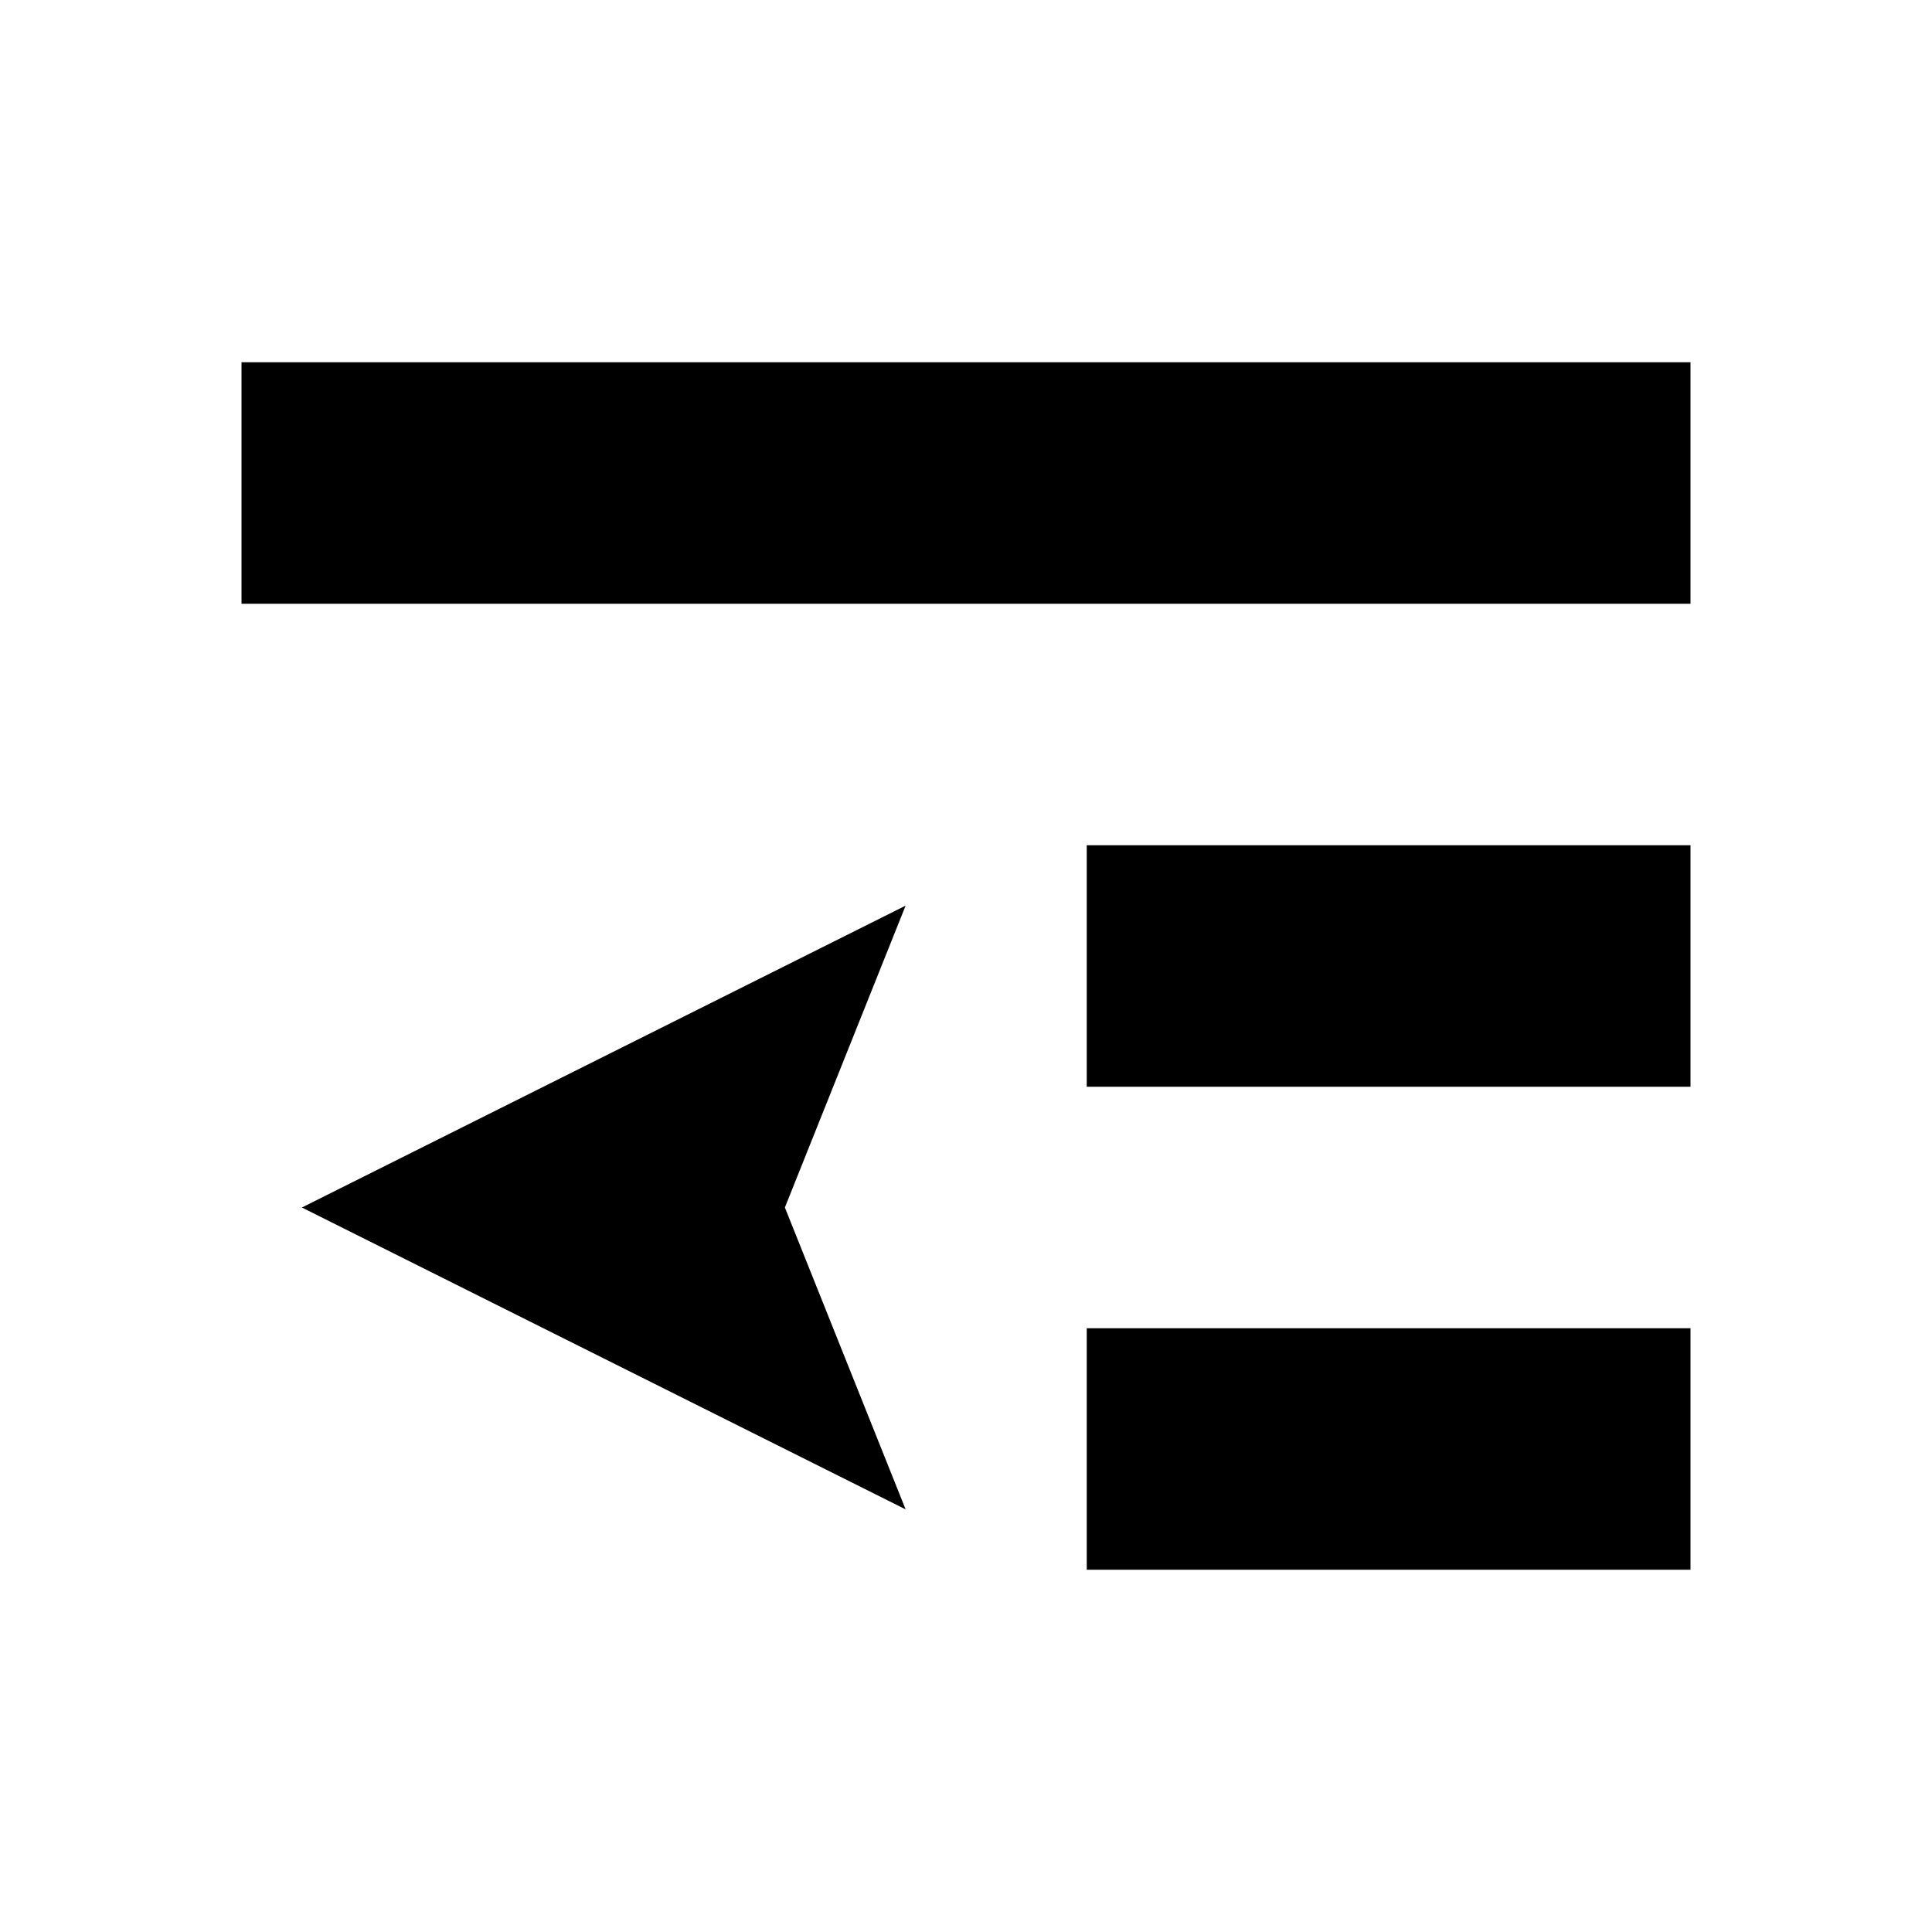<?xml version="1.0" encoding="UTF-8"?>
<svg id="Layer_1" xmlns="http://www.w3.org/2000/svg" viewBox="0 0 16 16">
    <polygon class="cls-1" points="7.5 12.5 6.5 10 7.5 7.5 2.5 10 7.5 12.5" />
    <rect class="cls-1" x="2" y="3" width="12" height="2" />
    <rect class="cls-1" x="9" y="7" width="5" height="2" />
    <rect class="cls-1" x="9" y="11" width="5" height="2" />
</svg>